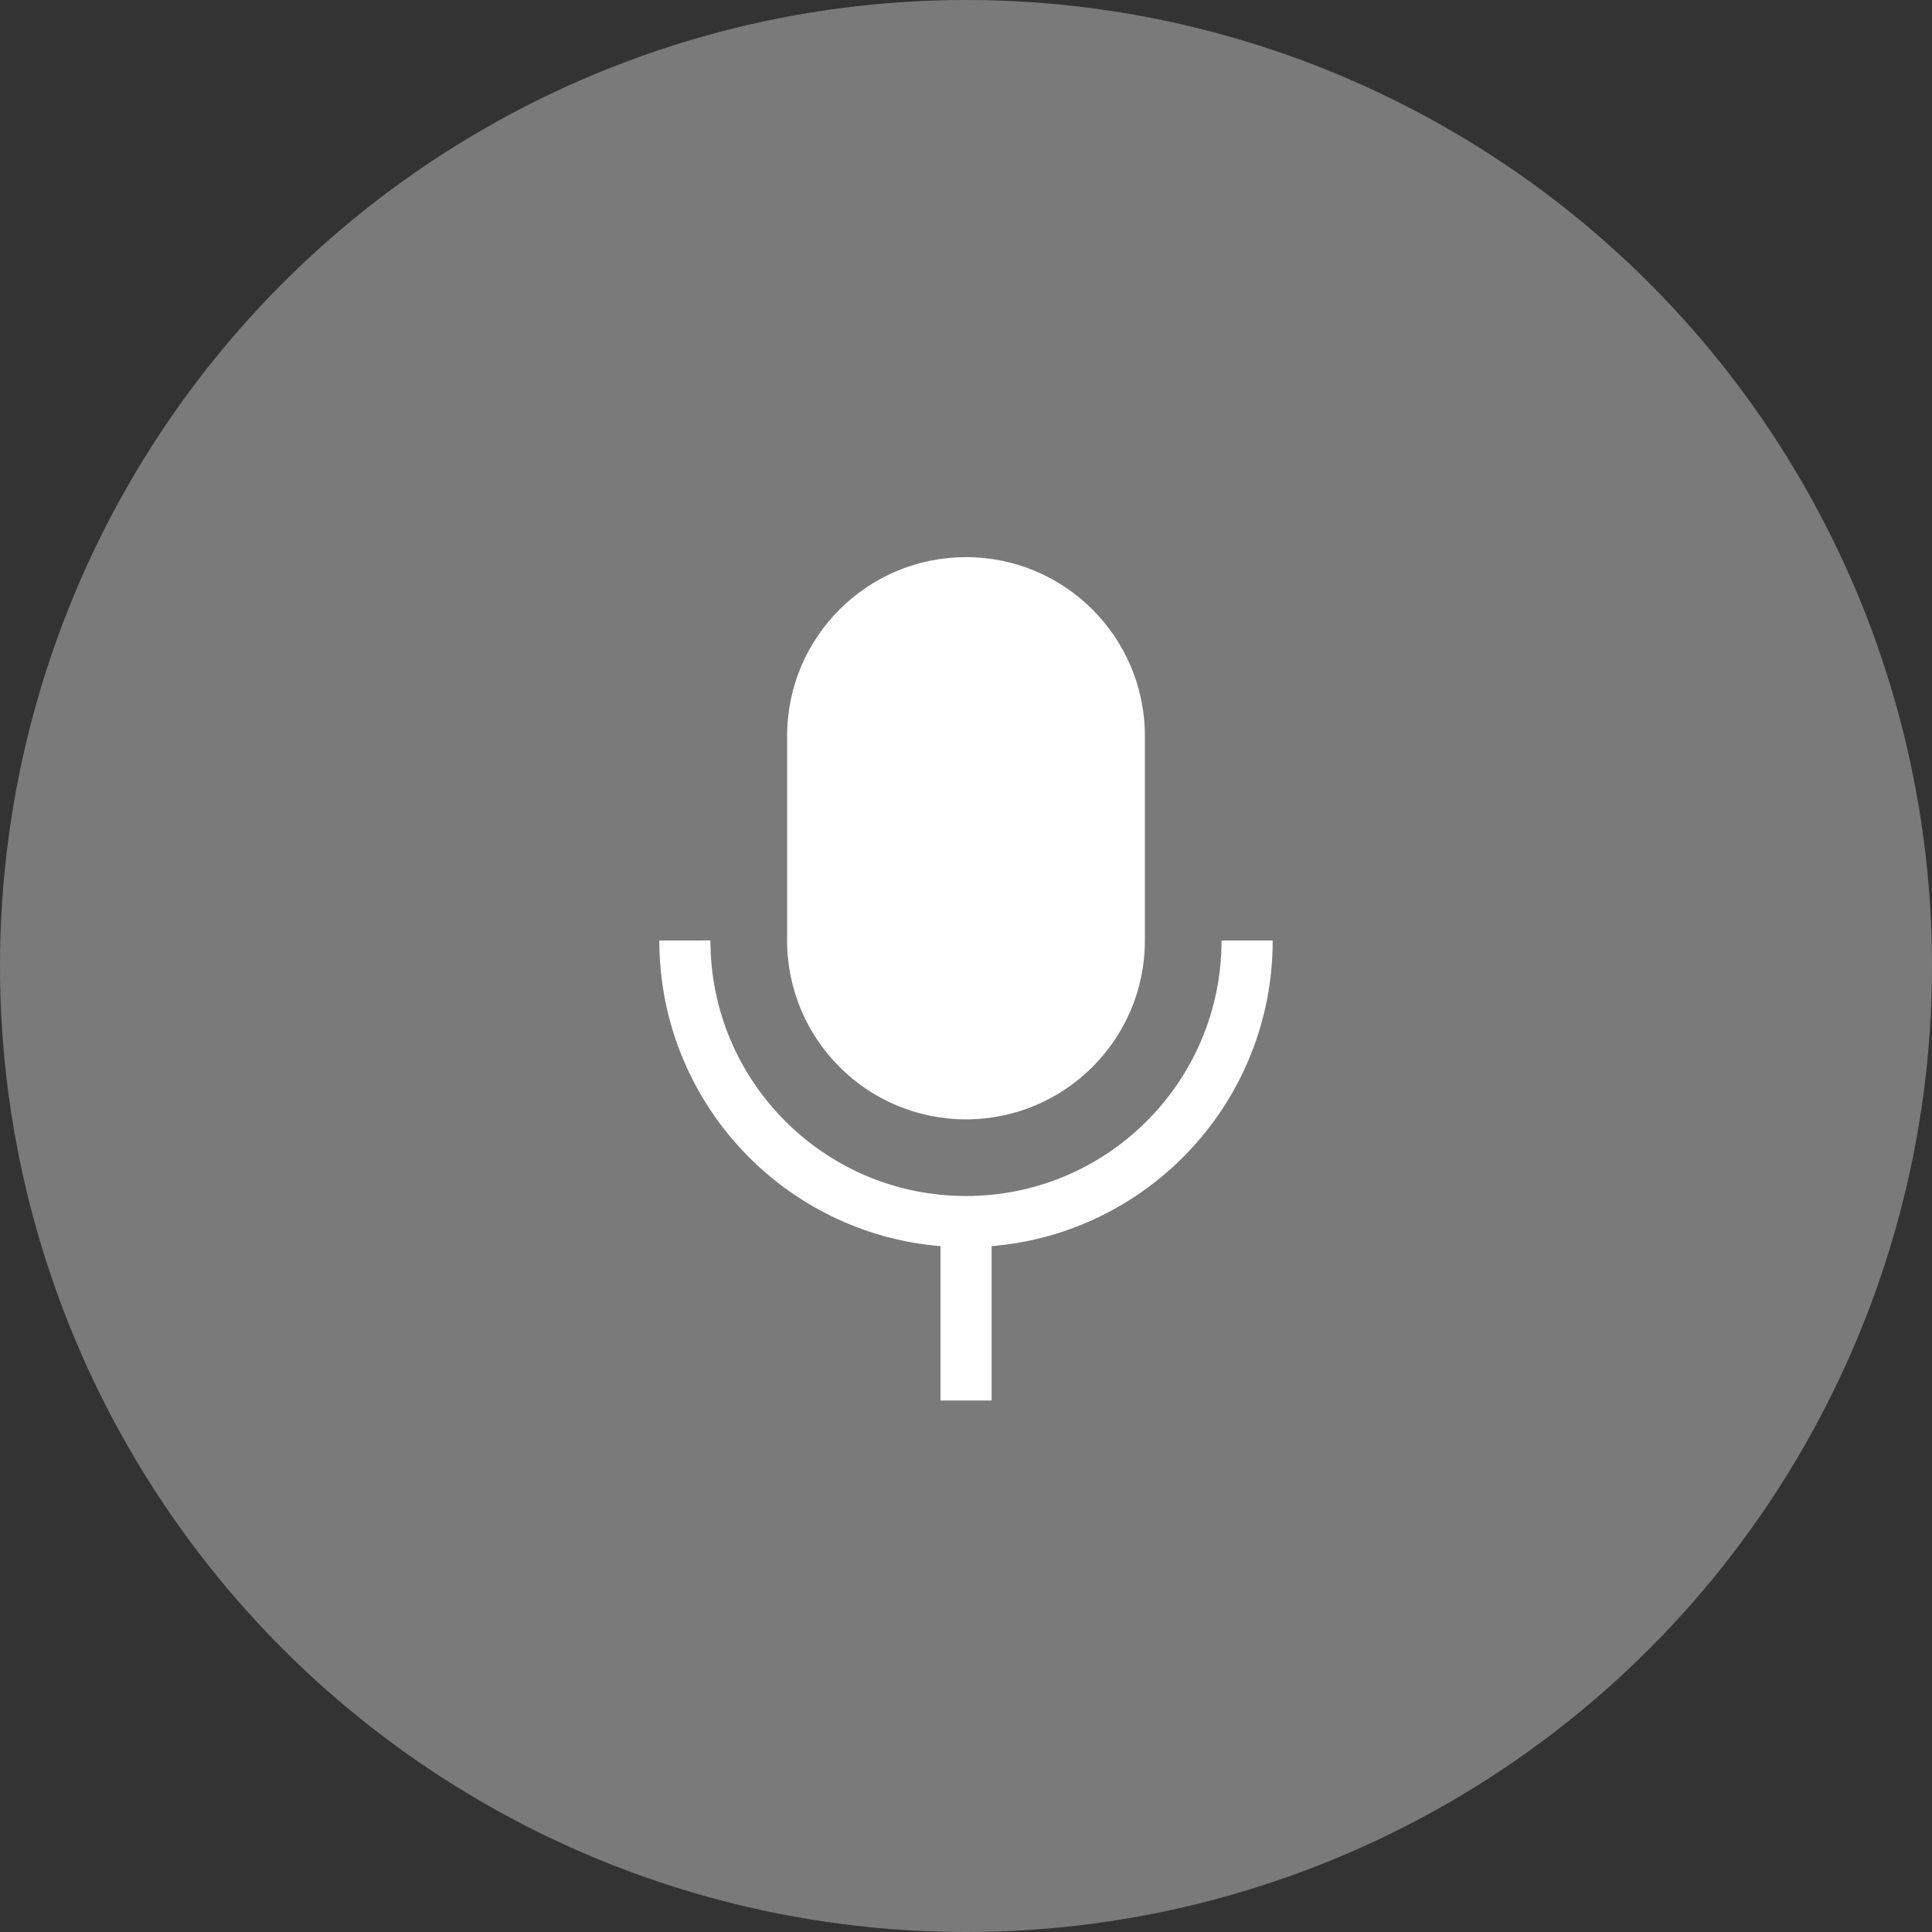 <svg fill="none" height="32" viewBox="0 0 32 32" width="32" xmlns="http://www.w3.org/2000/svg"><rect x="0" y="0" width="32" height="32" fill="#333333" stroke="none"/><g fill="#fff"><circle cx="16" cy="16" fill-opacity=".35" r="16"/><path clip-rule="evenodd" d="m16 9.228c-1.636 0-2.963 1.327-2.963 2.963v3.386c0 1.636 1.327 2.963 2.963 2.963s2.963-1.327 2.963-2.963v-3.386c0-1.636-1.327-2.963-2.963-2.963zm-4.233 6.349c0 2.338 1.895 4.233 4.233 4.233 2.298 0 4.168-1.831 4.231-4.114l.002-.118h.847c0 2.663-2.049 4.847-4.656 5.062v2.557h-.847v-2.557c-2.565-.211-4.59-2.329-4.655-4.933l-.002-.129z" fill-rule="evenodd"/></g></svg>